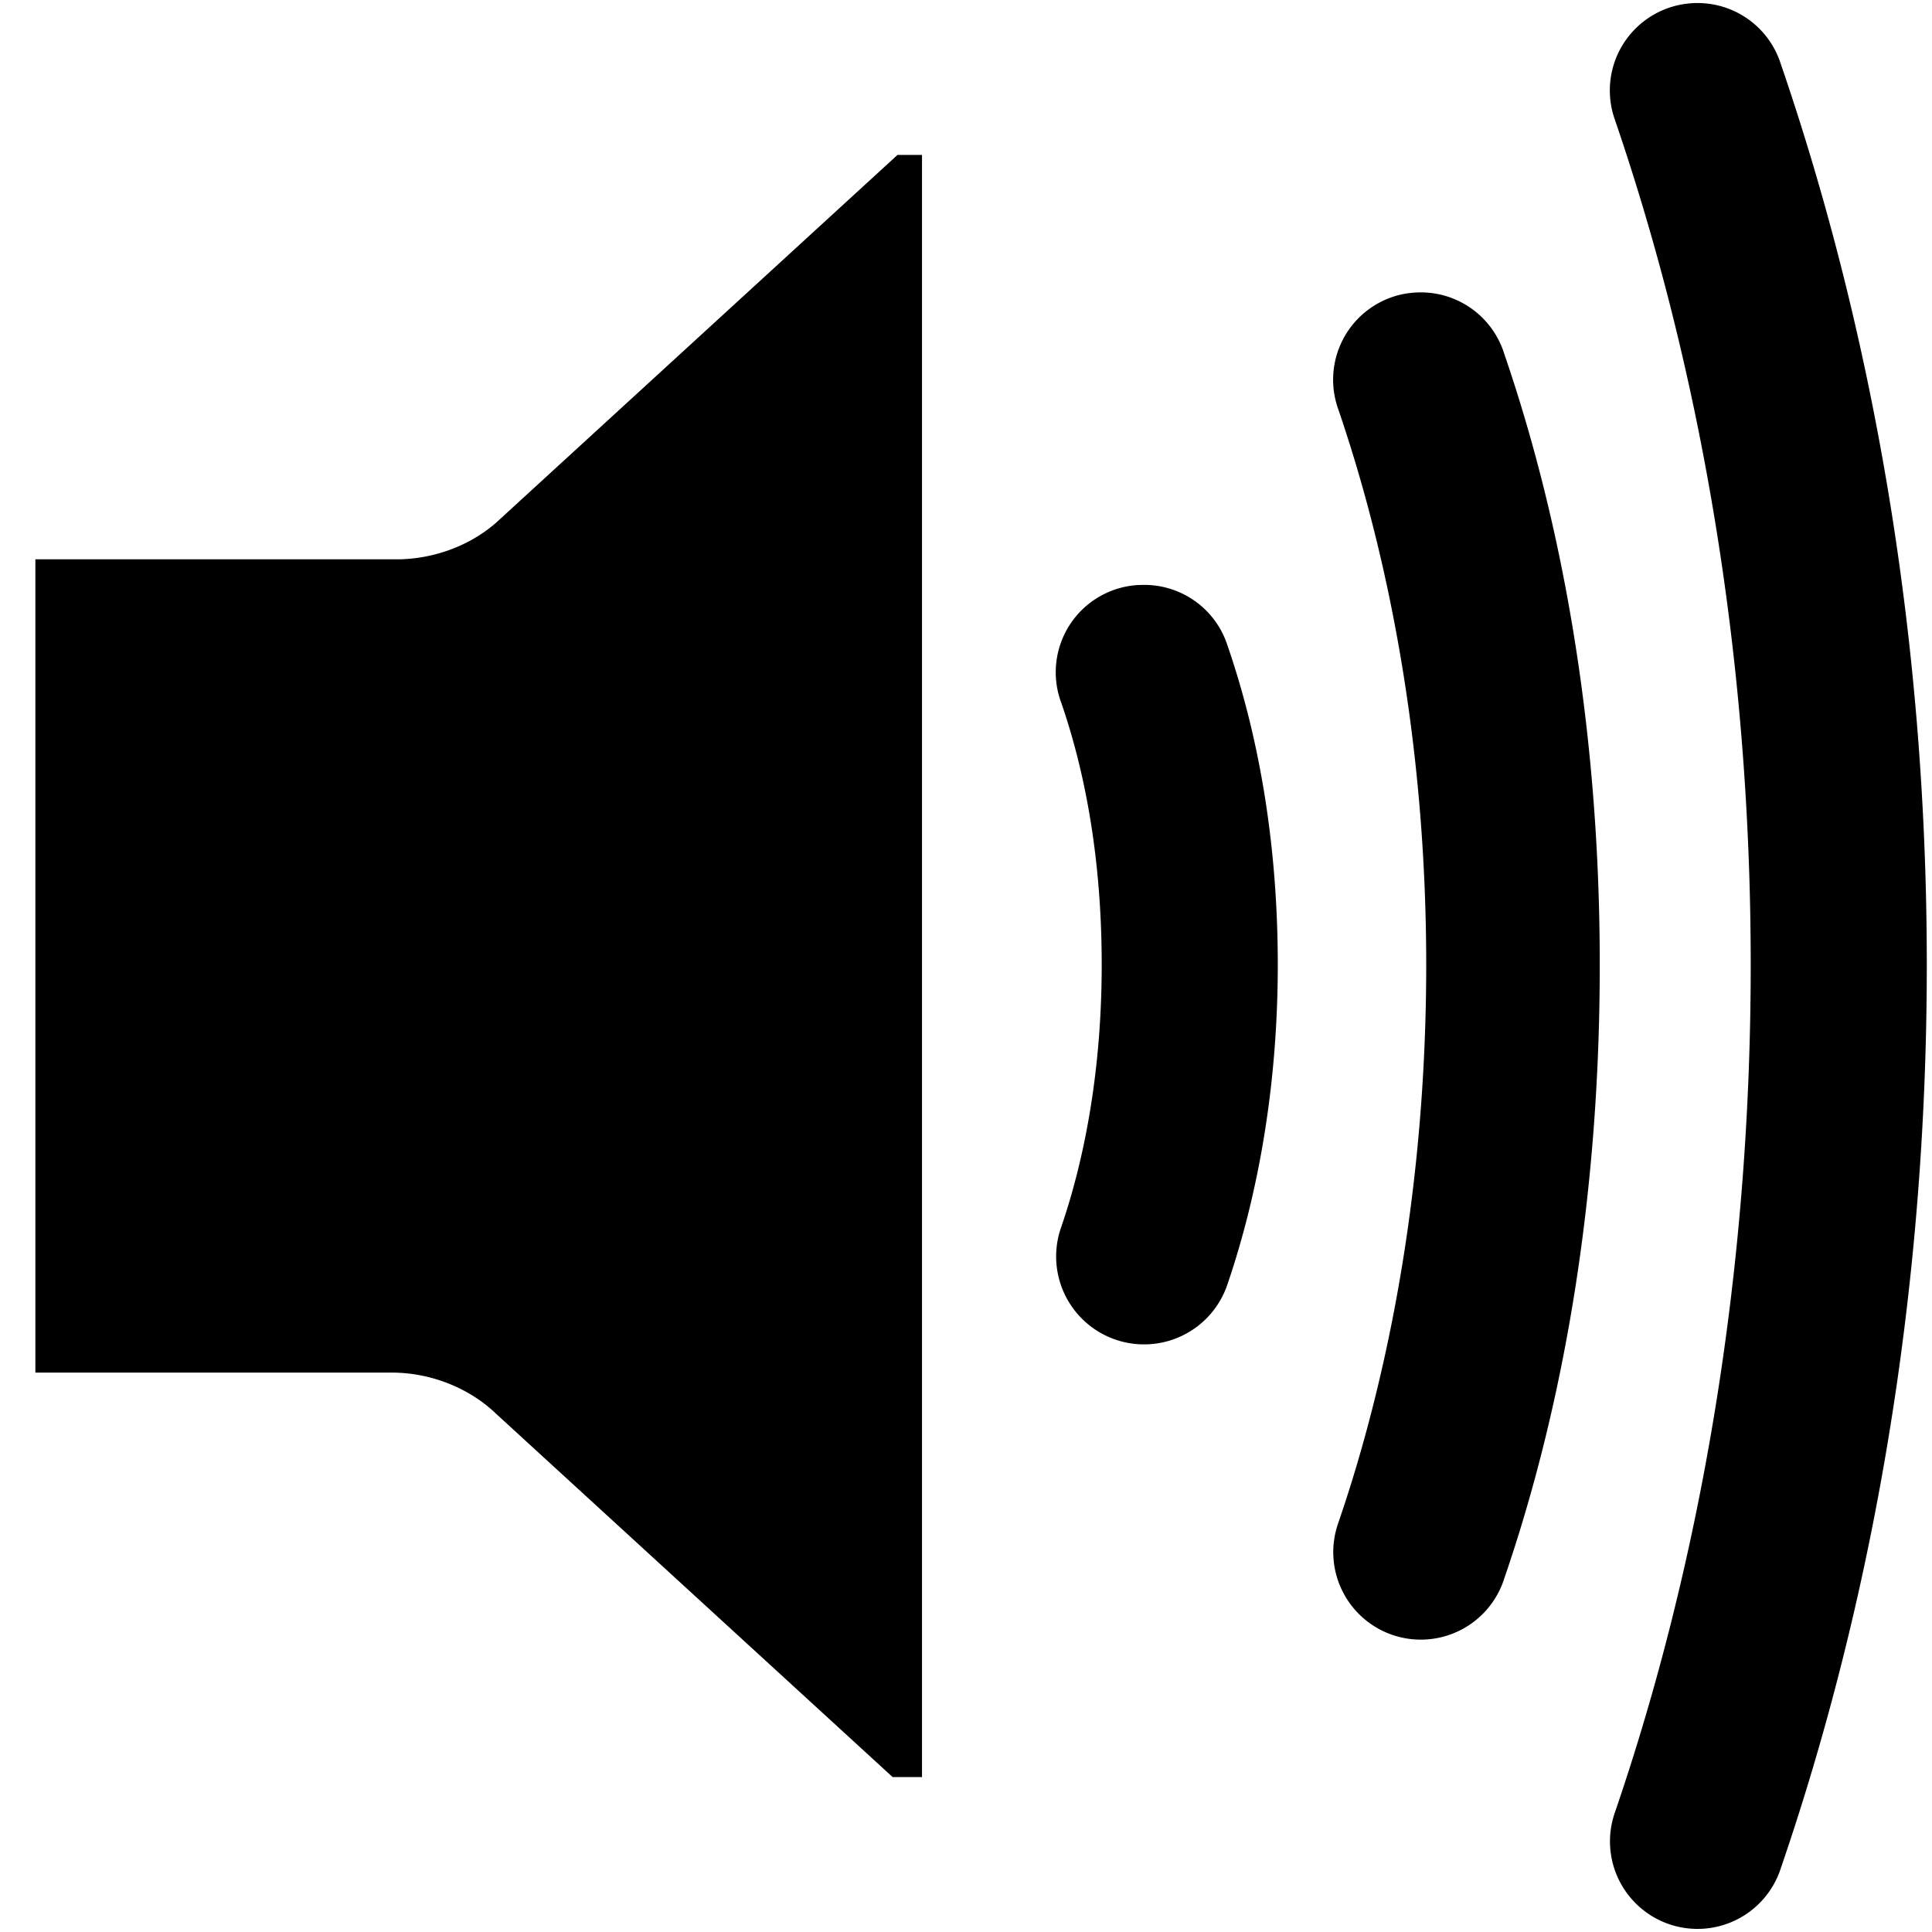 <?xml version="1.0" encoding="UTF-8" standalone="no"?>
<!-- Created with Inkscape (http://www.inkscape.org/) -->

<svg
   xmlns:dc="http://purl.org/dc/elements/1.1/"
   xmlns:cc="http://creativecommons.org/ns#"
   xmlns:rdf="http://www.w3.org/1999/02/22-rdf-syntax-ns#"
   xmlns:svg="http://www.w3.org/2000/svg"
   xmlns="http://www.w3.org/2000/svg"
   xmlns:sodipodi="http://sodipodi.sourceforge.net/DTD/sodipodi-0.dtd"
   xmlns:inkscape="http://www.inkscape.org/namespaces/inkscape"
   width="1000"
   height="1000"
   id="svg3888"
   version="1.1"
   inkscape:version="0.91 r13725"
   sodipodi:docname="layer_sound.svg"
   inkscape:export-filename="/Users/chyu/Source/sif.font/resources/concepts/layer_sound.png"
   inkscape:export-xdpi="2.1600001"
   inkscape:export-ydpi="2.1600001">
  <defs
     id="defs3890" />
  <sodipodi:namedview
     id="base"
     pagecolor="#ffffff"
     bordercolor="#666666"
     borderopacity="1.0"
     inkscape:pageopacity="0.0"
     inkscape:pageshadow="2"
     inkscape:zoom="0.63999999"
     inkscape:cx="500.00017"
     inkscape:cy="500.00228"
     inkscape:document-units="px"
     inkscape:current-layer="g3582"
     showgrid="false"
     inkscape:window-width="1440"
     inkscape:window-height="826"
     inkscape:window-x="0"
     inkscape:window-y="0"
     inkscape:window-maximized="1" />
  <g
     inkscape:label="Layer 1"
     inkscape:groupmode="layer"
     id="layer1"
     transform="translate(0,-52.362)">
    <g
       style="display:inline"
       id="g3582"
       transform="matrix(40.887,0,0,40.887,2575.176,-58573.169)">
      <rect
         style="display:inline;fill:none;stroke:none"
         id="rect8114"
         width="24.458"
         height="24.458"
         x="-62.983"
         y="1433.842" />
      <path
         id="path4054"
         style="color:#000000;font-style:normal;font-variant:normal;font-weight:normal;font-stretch:normal;font-size:medium;line-height:normal;font-family:Sans;-inkscape-font-specification:Sans;text-indent:0;text-align:start;text-decoration:none;text-decoration-line:none;letter-spacing:normal;word-spacing:normal;text-transform:none;direction:ltr;block-progression:tb;writing-mode:lr-tb;baseline-shift:baseline;text-anchor:start;display:inline;overflow:visible;visibility:visible;fill:#000000;fill-opacity:1;stroke:none;stroke-width:2.17;marker:none;enable-background:accumulate"
         d="m -41.648,1433.892 a 1.106,1.106 0 0 0 -0.892,1.465 c 1.072,3.131 1.72,6.757 1.72,10.7 0,3.944 -0.648,7.603 -1.72,10.732 a 1.108,1.108 0 1 0 2.102,0.701 c 1.153,-3.366 1.847,-7.244 1.847,-11.433 0,-4.189 -0.695,-8.037 -1.847,-11.401 a 1.106,1.106 0 0 0 -1.21,-0.764 z m -3.503,3.662 a 1.106,1.106 0 0 0 -0.892,1.465 c 0.696,2.032 1.115,4.441 1.115,7.038 0,2.603 -0.417,5.039 -1.115,7.07 a 1.108,1.108 0 1 0 2.102,0.701 c 0.79,-2.299 1.21,-4.947 1.21,-7.77 0,-2.819 -0.424,-5.446 -1.21,-7.739 a 1.106,1.106 0 0 0 -1.21,-0.764 z m -3.408,3.694 a 1.106,1.106 0 0 0 -0.987,1.497 c 0.328,0.953 0.51,2.065 0.51,3.312 0,1.231 -0.186,2.364 -0.51,3.312 a 1.113,1.113 0 1 0 2.102,0.732 c 0.41,-1.203 0.637,-2.585 0.637,-4.044 0,-1.467 -0.22,-2.834 -0.637,-4.044 a 1.106,1.106 0 0 0 -1.115,-0.764 z m -3.062,-5.444 0.31,0 0,20.535 -0.372,0 -5.023,-4.602 c -0.338,-0.323 -0.817,-0.514 -1.302,-0.518 l -4.527,0 0,-10.296 4.527,0 c 0.476,0.011 0.955,-0.158 1.302,-0.46 z" />
    </g>
  </g>
</svg>
